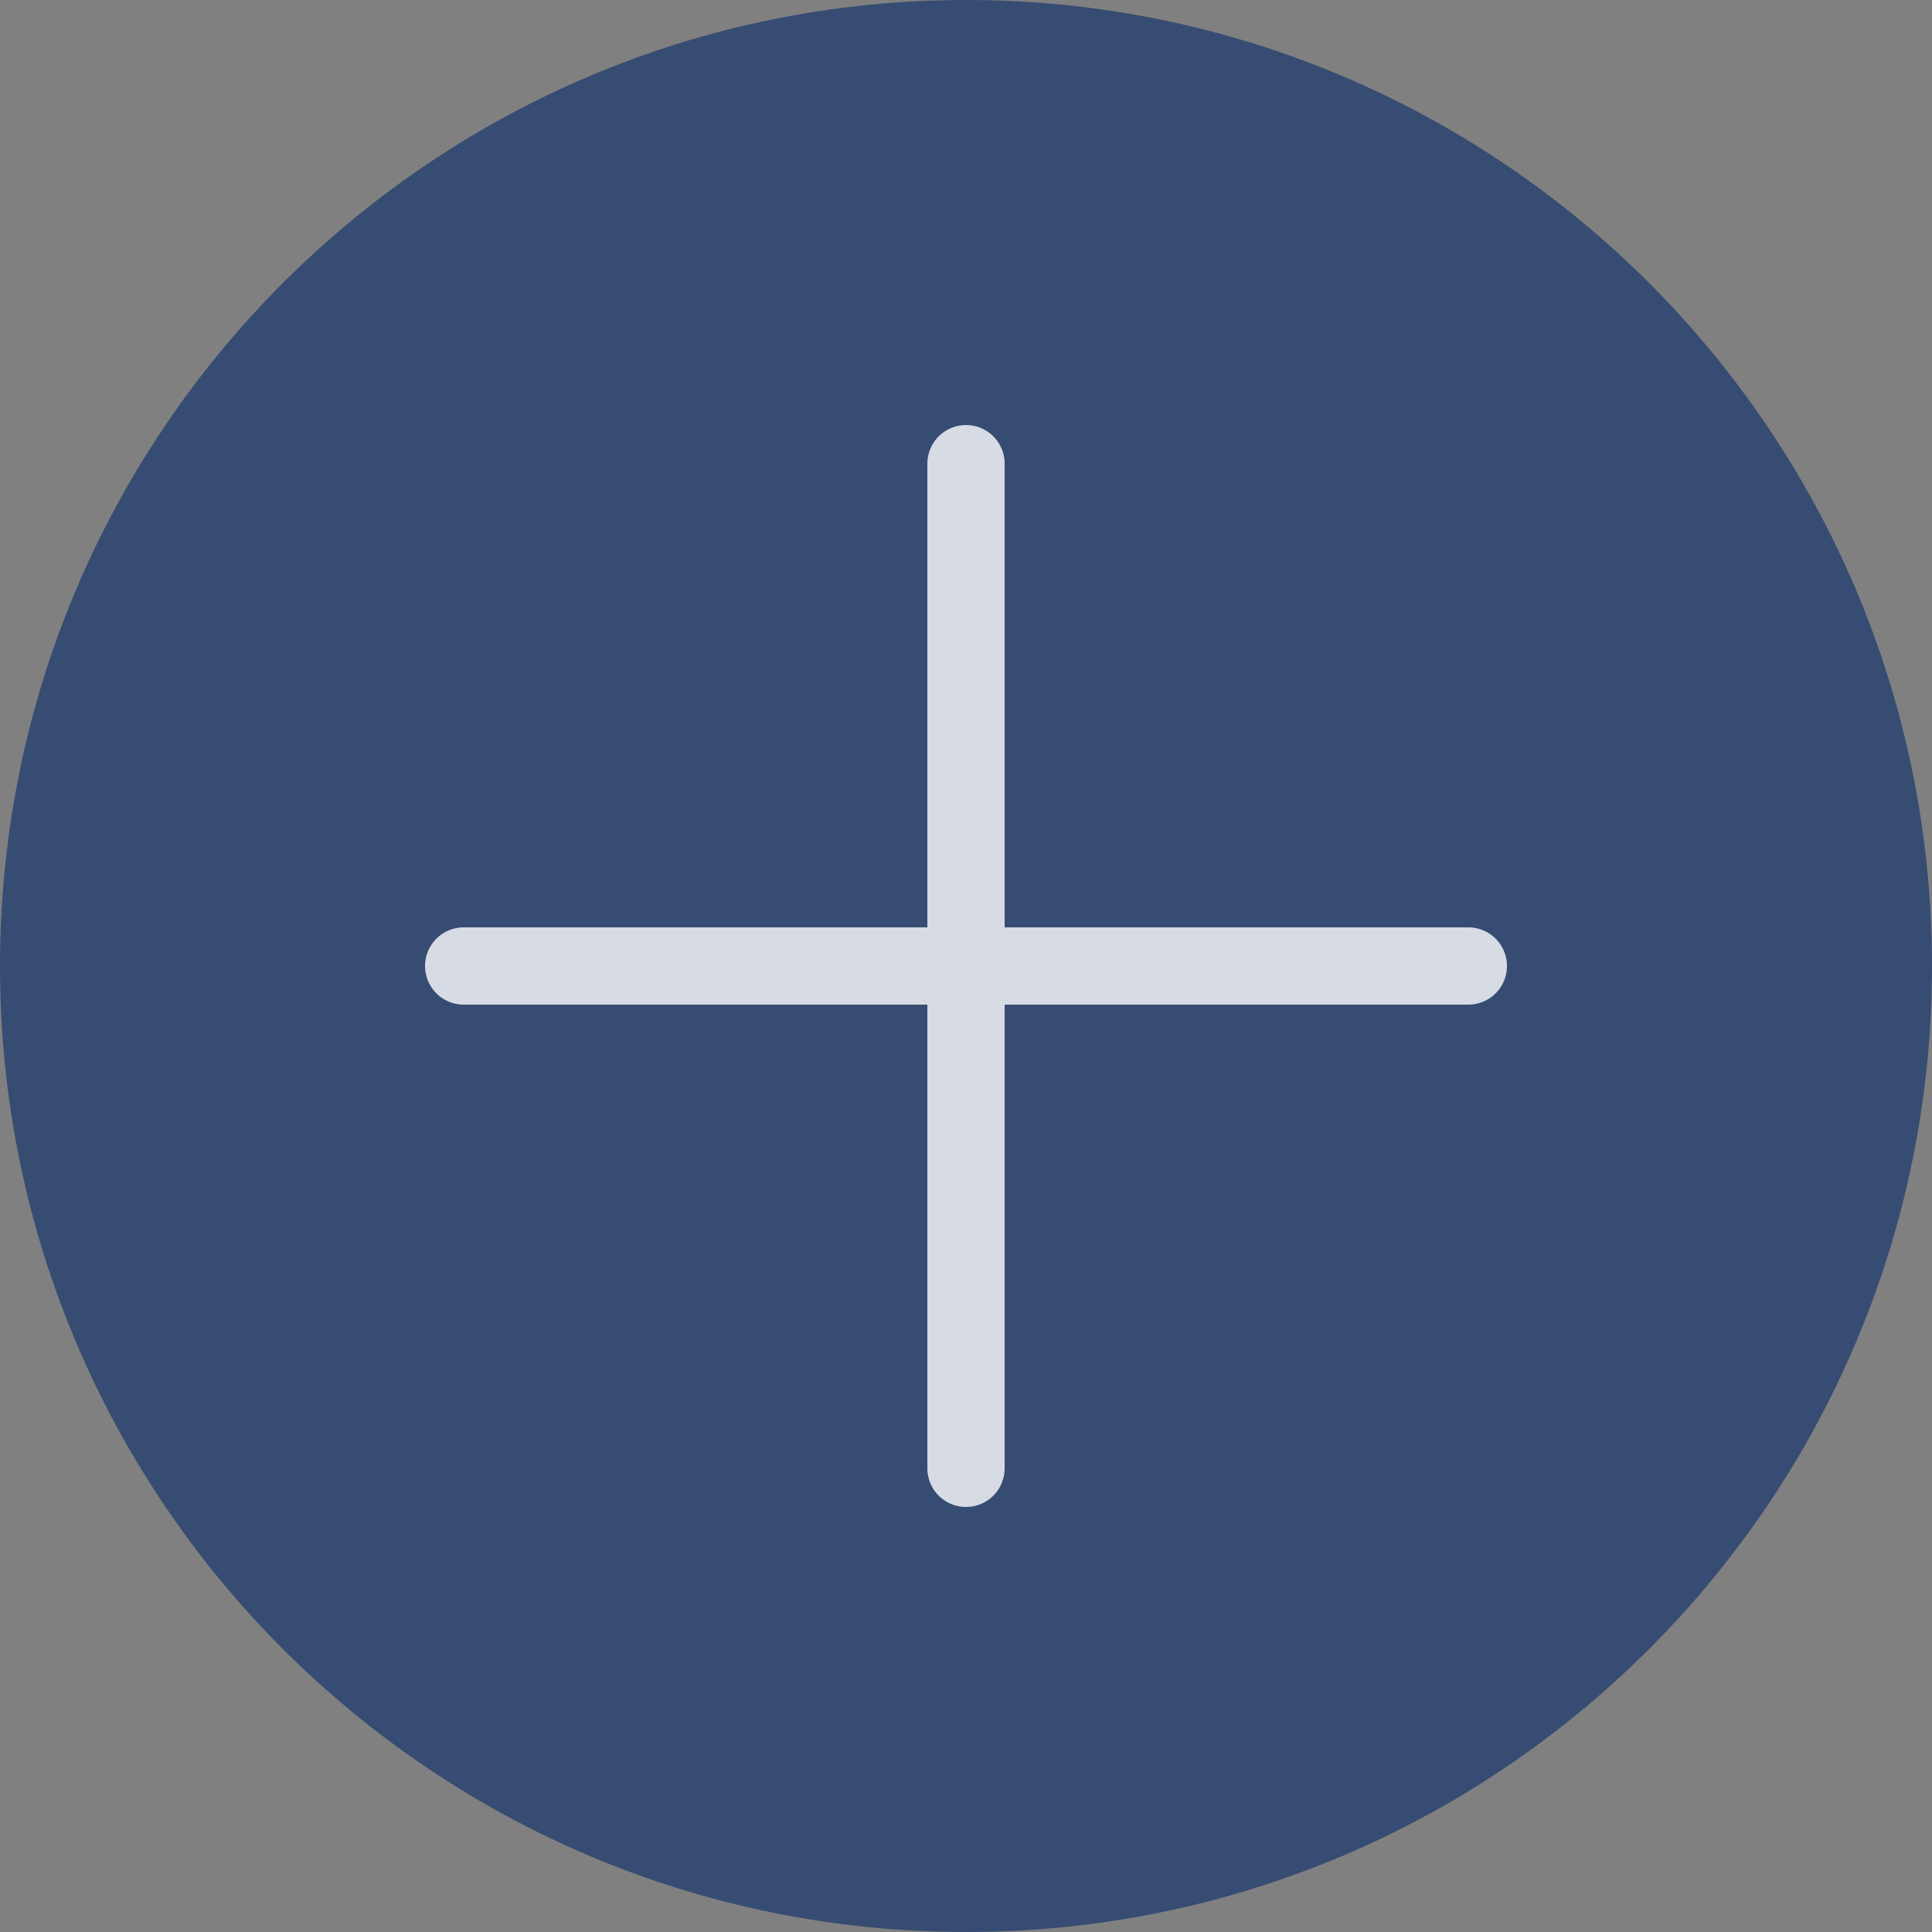 <?xml version="1.0" encoding="UTF-8" standalone="no"?>
<svg width="25px" height="25px" viewBox="0 0 25 25" version="1.1" xmlns="http://www.w3.org/2000/svg" xmlns:xlink="http://www.w3.org/1999/xlink">
    <rect x="0" y="0" width="25" height="25" fill="#808080" stroke="none"/>
    <!-- Generator: sketchtool 3.8.3 (29802) - http://www.bohemiancoding.com/sketch -->
    <title>0F9BCC43-B3A7-4C9F-8E34-1F38194362C2</title>
    <desc>Created with sketchtool.</desc>
    <defs></defs>
    <g id="Symbols" stroke="none" stroke-width="1" fill="none" fill-rule="evenodd">
        <g id="Room-list-Copy-3" transform="translate(-21, -726)">
            <g id="icons_create_room" transform="translate(21, 726)">
                <path d="M12.5,25 C19.404,25 25,19.404 25,12.5 C25,5.596 19.404,0 12.5,0 C5.596,0 0,5.596 0,12.5 C0,19.404 5.596,25 12.5,25 Z" id="Oval-1-Copy-7" fill="#374c72"></path>
                <g id="Group-3" opacity="0.8" transform="translate(6, 6)" stroke="#FFFFFF" stroke-linecap="round">
                    <path d="M0,6.5 L13,6.5" id="Line"></path>
                    <path d="M6.5,0 L6.5,13" id="Line"></path>
                </g>
            </g>
        </g>
    </g>
</svg>

